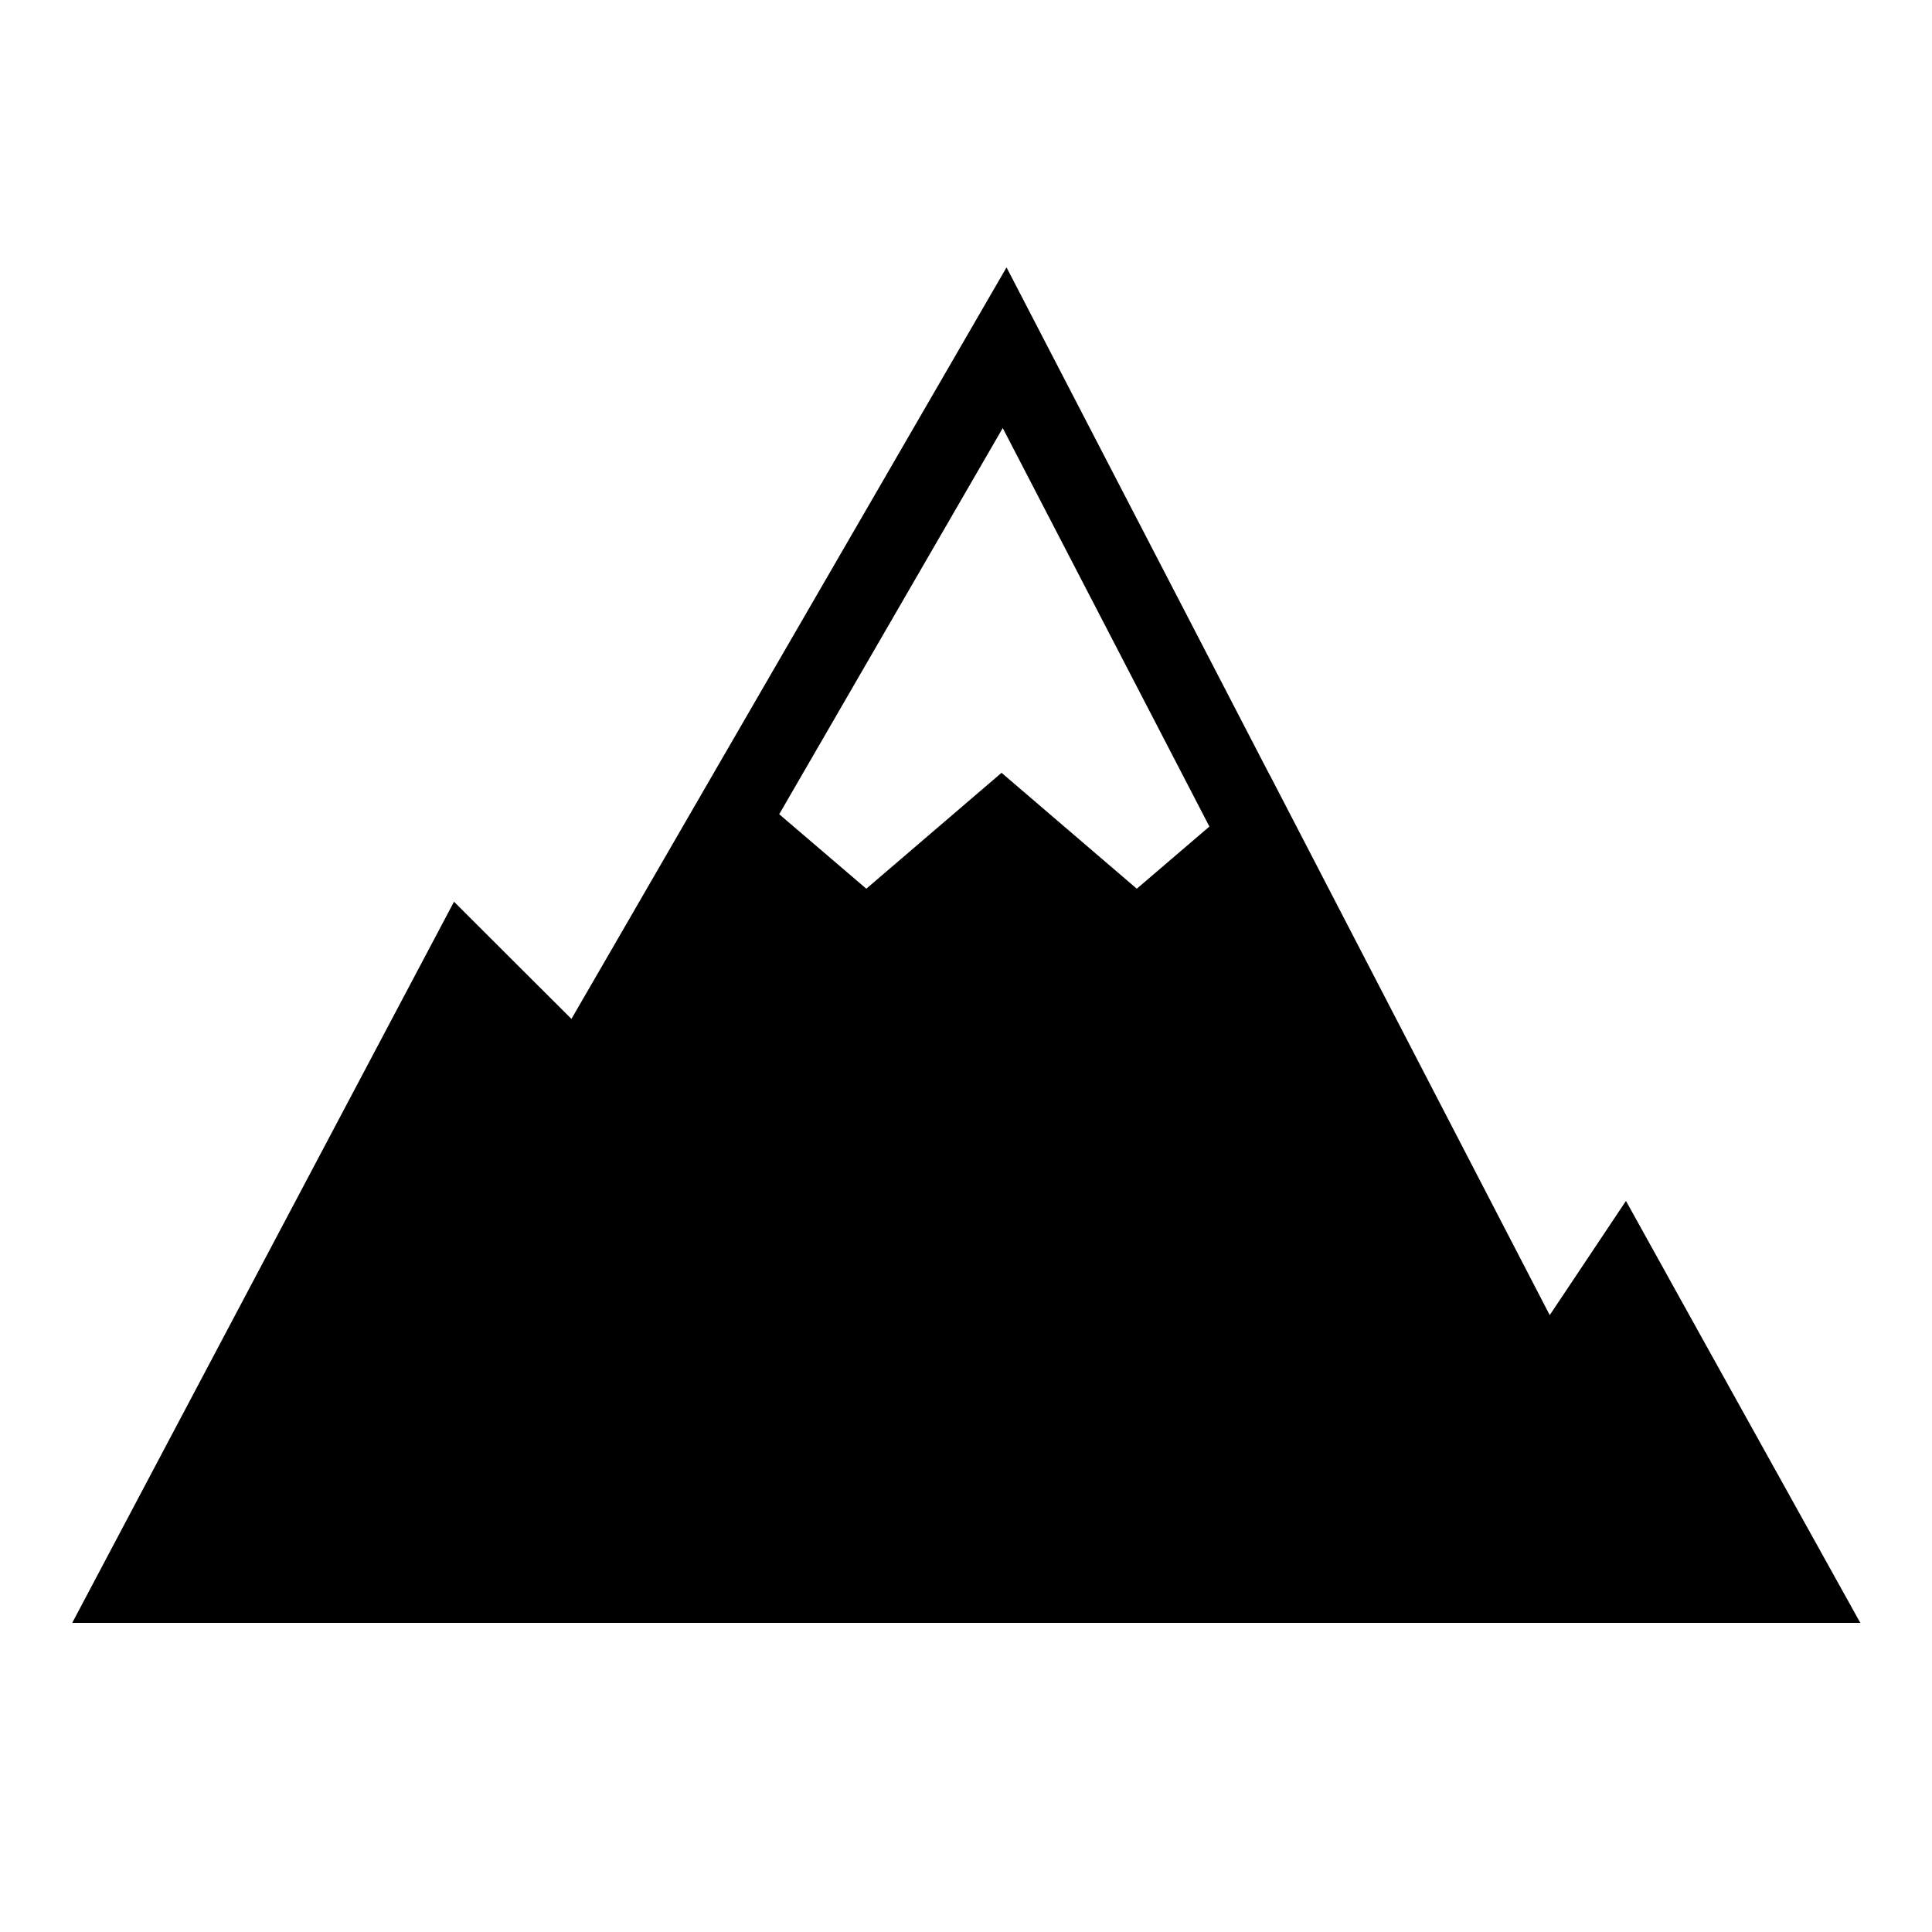 <?xml version="1.0" encoding="UTF-8"?>
<svg xmlns="http://www.w3.org/2000/svg" viewBox="0 0 50 50">
    <path d="M 26.049 6.92 L 18.619 19.75 L 16.201 23.93 L 14.789 26.369 L 13.27 24.855 L 11.75 23.336 L 1.869 42 L 4.133 42 L 45.855 42 L 48.141 42 L 48.145 42 L 44.1 34.721 L 42.08 31.08 L 42.078 31.082 L 40.107 34.035 L 39.906 33.648 L 32.859 20.051 L 32.857 20.053 L 26.049 6.92 z M 25.951 11.078 L 31.299 21.391 L 29.42 23 L 25.92 20 L 22.42 23 L 20.166 21.072 L 25.951 11.078 z"/>
</svg>